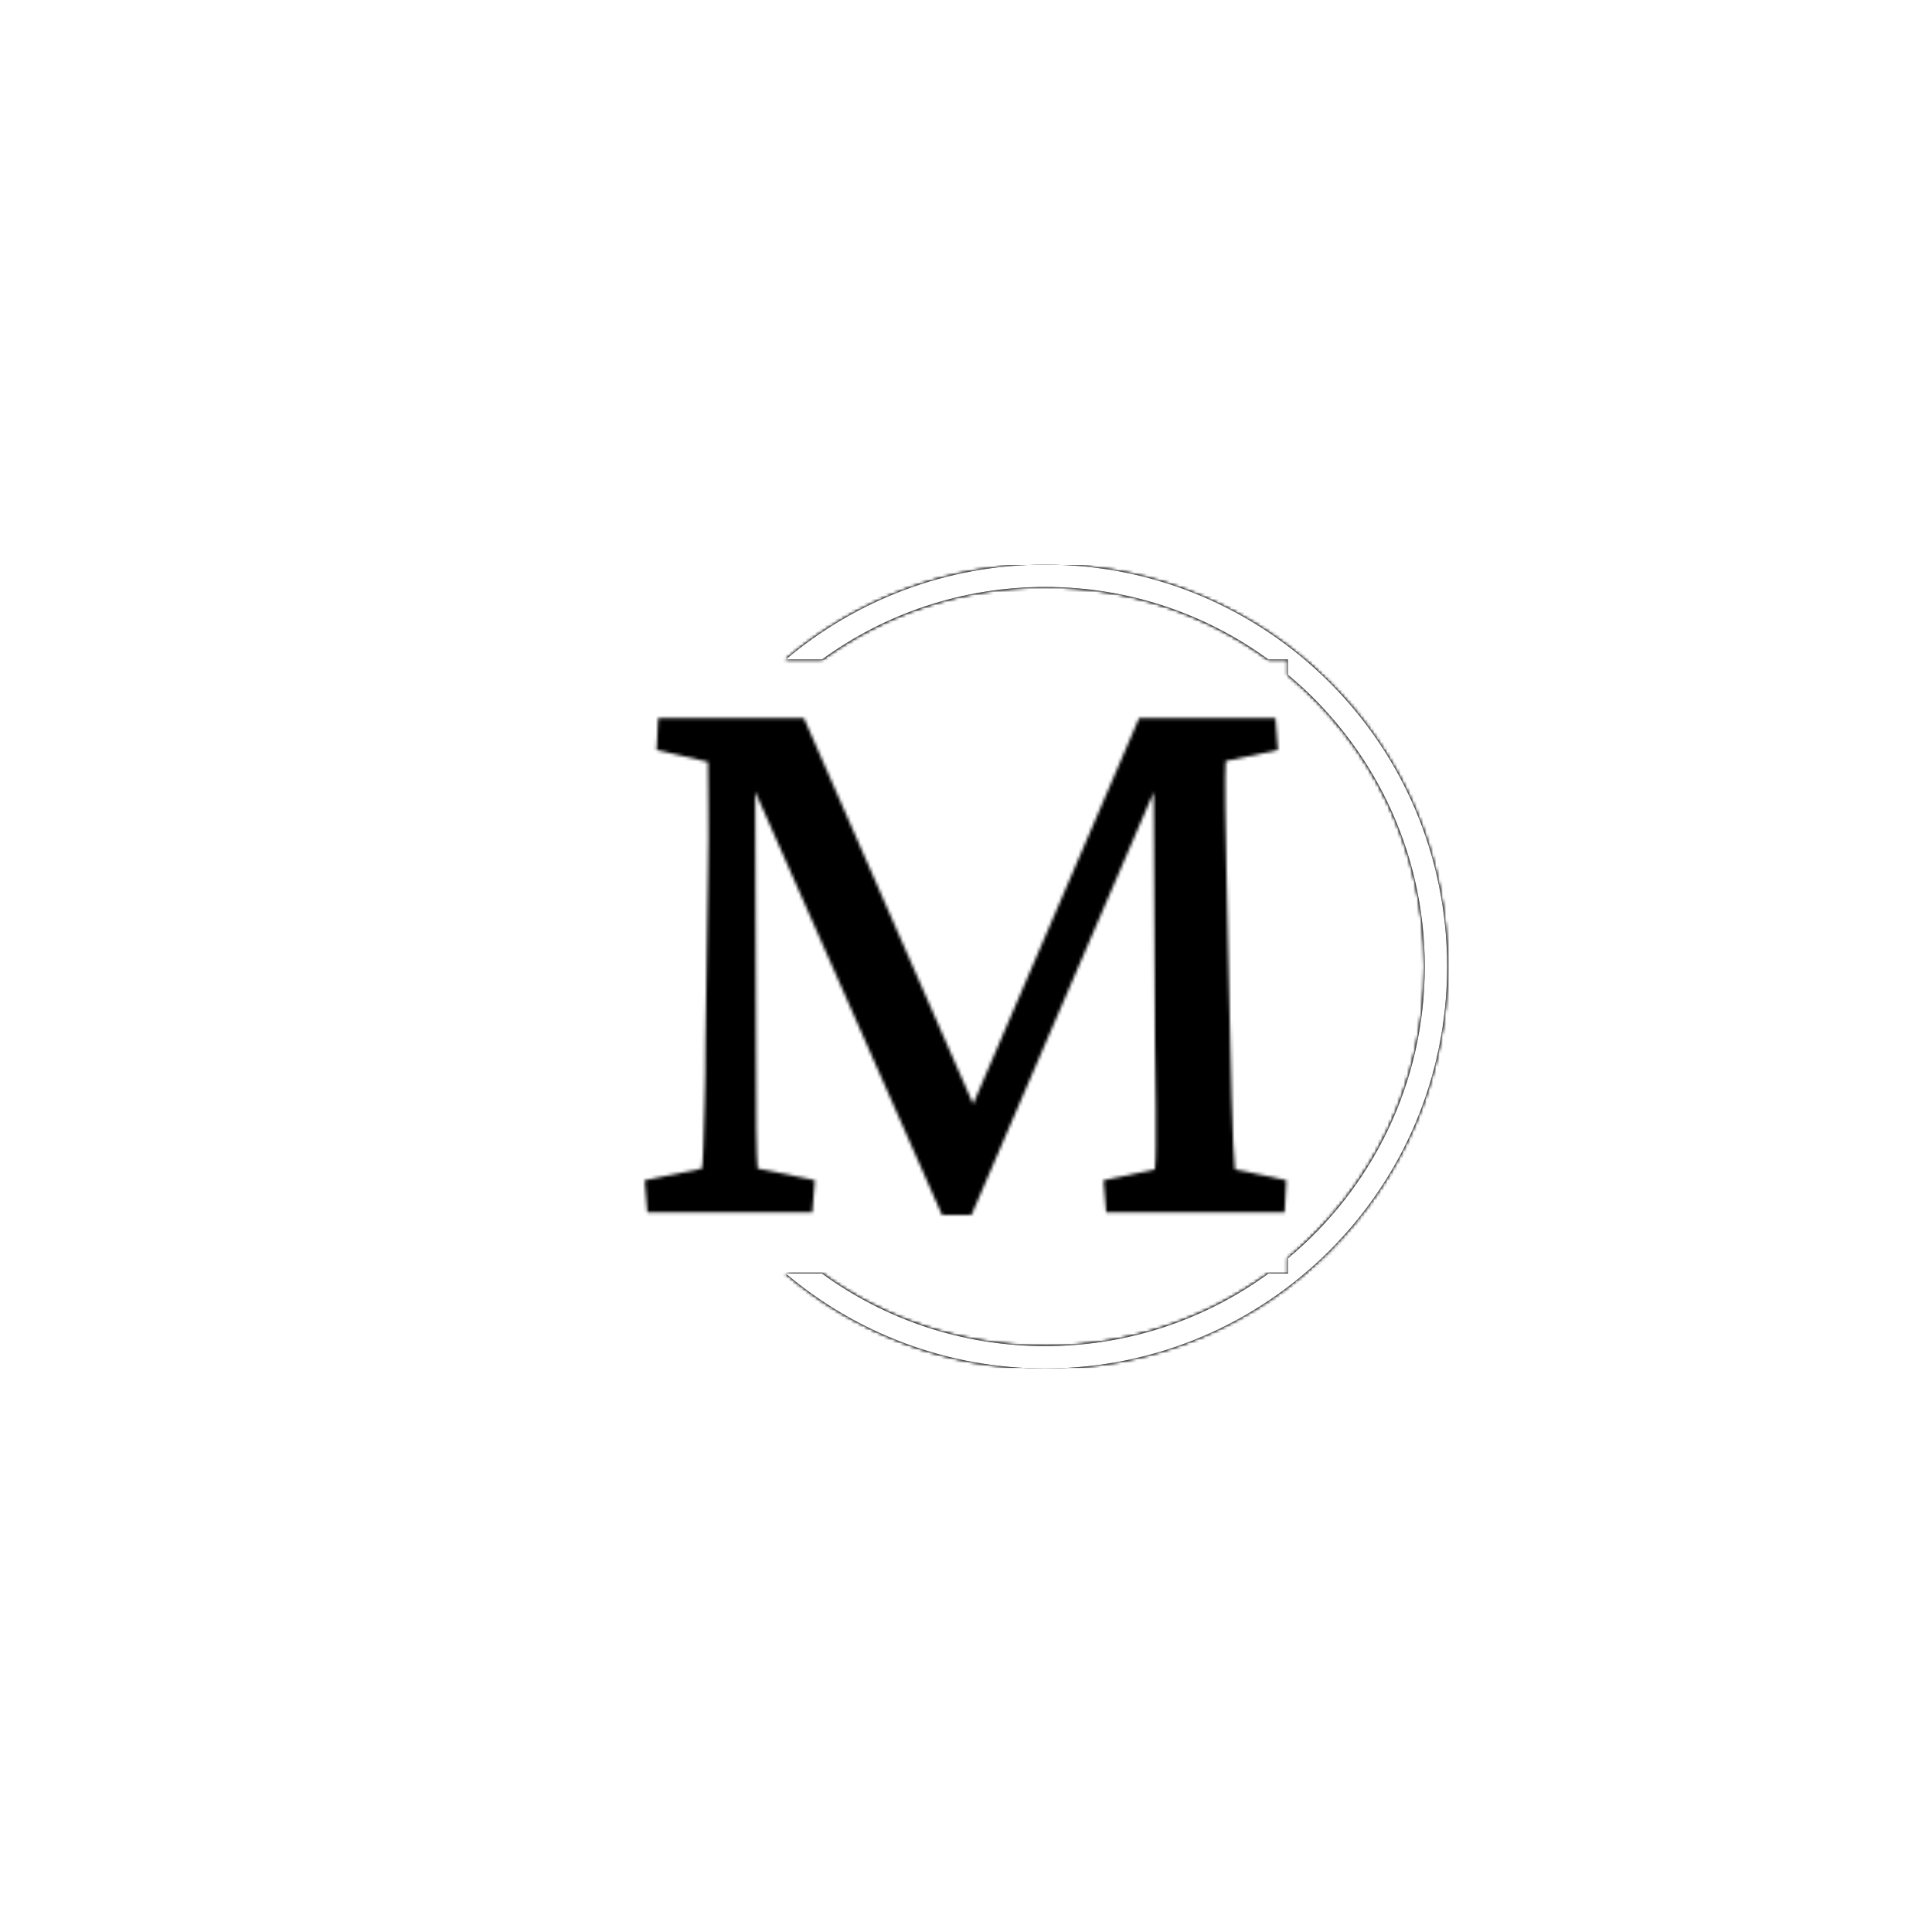 <svg xmlns="http://www.w3.org/2000/svg" version="1.1" xmlns:xlink="http://www.w3.org/1999/xlink" xmlns:svgjs="http://svgjs.dev/svgjs" width="1500" height="1500" viewBox="0 0 1500 1500"><rect width="1500" height="1500" fill="#ffffff"></rect><g transform="matrix(0.667,0,0,0.667,249.394,438.586)"><svg viewBox="0 0 396 247" data-background-color="#000000" preserveAspectRatio="xMidYMid meet" height="935" width="1500" xmlns="http://www.w3.org/2000/svg" xmlns:xlink="http://www.w3.org/1999/xlink"><g id="tight-bounds" transform="matrix(1,0,0,1,0.24,-0.1)"><svg viewBox="0 0 395.52 247.2" height="247.2" width="395.52"><rect width="395.52" height="247.2" fill="#000000" mask="url(#1182b72e-3a0b-4ad0-98d8-522080a6851b)" data-fill-palette-color="tertiary"></rect><g><svg></svg></g><g><svg viewBox="0 0 395.52 247.2" height="247.2" width="395.52"><g transform="matrix(1,0,0,1,99.107,47.215)"><svg viewBox="0 0 197.306 152.77" height="152.77" width="197.306"><g><svg viewBox="0 0 197.306 152.77" height="152.77" width="197.306"><g><svg viewBox="0 0 197.306 152.77" height="152.77" width="197.306"><g><svg viewBox="0 0 197.306 152.77" height="152.77" width="197.306"><g id="textblocktransform"><svg viewBox="0 0 197.306 152.77" height="152.77" width="197.306" id="textblock"><g><svg viewBox="0 0 197.306 152.77" height="152.77" width="197.306"><g transform="matrix(1,0,0,1,0,0)"><svg width="197.306" viewBox="1.95 -28.66 37.21 28.81" height="152.77" data-palette-color="url(#8a807fd9-dc8b-4134-9b6f-76251d4551fa)"></svg></g></svg></g></svg></g></svg></g></svg></g></svg></g></svg></g><g><path d="M222.253 0c68.262 0 123.6 55.338 123.6 123.6 0 68.262-55.338 123.6-123.6 123.6-30.402 0-58.24-10.976-79.768-29.183l11.147 0c19.26 14.022 42.974 22.294 68.621 22.295 25.647 0 49.361-8.272 68.621-22.295h5.993l0-4.667c25.723-21.409 42.097-53.667 42.097-89.75 0-36.083-16.374-68.341-42.097-89.75v-4.667l-5.993 0c-19.26-14.022-42.974-22.294-68.621-22.295-25.647 0-49.361 8.272-68.621 22.295l-11.147 0c21.528-18.206 49.366-29.183 79.768-29.183z" fill="#000000" stroke="transparent" data-fill-palette-color="tertiary"></path></g></svg></g><defs></defs><mask id="51b91911-abdd-4435-bf0c-91dd285f6dd4"><g id="SvgjsG1718"><svg viewBox="0 0 395.52 247.2" height="247.2" width="395.52"><g><svg></svg></g><g><svg viewBox="0 0 395.52 247.2" height="247.2" width="395.52"><g transform="matrix(1,0,0,1,99.107,47.215)"><svg viewBox="0 0 197.306 152.77" height="152.77" width="197.306"><g><svg viewBox="0 0 197.306 152.77" height="152.77" width="197.306"><g><svg viewBox="0 0 197.306 152.77" height="152.77" width="197.306"><g><svg viewBox="0 0 197.306 152.77" height="152.77" width="197.306"><g id="SvgjsG1717"><svg viewBox="0 0 197.306 152.77" height="152.77" width="197.306" id="SvgjsSvg1716"><g><svg viewBox="0 0 197.306 152.77" height="152.77" width="197.306"><g transform="matrix(1,0,0,1,0,0)"><svg width="197.306" viewBox="1.95 -28.66 37.21 28.81" height="152.77" data-palette-color="url(#8a807fd9-dc8b-4134-9b6f-76251d4551fa)"><path d="M2.64-26.81L2.73-28.66 11.18-28.66 21.44-5.27 20.56-5.27 30.62-28.66 38.53-28.66 38.67-26.81 35.64-26.17Q35.6-25.49 35.62-23.61 35.64-21.73 35.69-19.58L35.69-19.58 35.89-10.64Q35.94-8.2 35.99-6.57 36.04-4.93 36.08-3.98 36.13-3.03 36.18-2.49L36.18-2.49 39.16-1.86 39.06 0 28.71 0 28.56-1.86 31.54-2.49Q31.59-3.08 31.59-3.86 31.59-4.64 31.59-6.05 31.59-7.47 31.54-9.91L31.54-9.91 31.45-27.25 32.71-27.25 20.9 0.15 19.19 0.15 7.08-27.29 8.35-27.29 8.4-10.69Q8.4-6.64 8.42-4.81 8.45-2.98 8.5-2.54L8.5-2.54 11.82-1.86 11.67 0 2.1 0 1.95-1.86 5.27-2.54Q5.32-2.88 5.35-3.81 5.37-4.74 5.42-6.27 5.47-7.81 5.47-9.91L5.47-9.91 5.62-19.58Q5.66-21.73 5.64-23.51 5.62-25.29 5.62-26.12L5.62-26.12 2.64-26.81Z" opacity="1" transform="matrix(1,0,0,1,0,0)" fill="white" class="wordmark-text-0" id="SvgjsPath1715"></path></svg></g></svg></g></svg></g></svg></g></svg></g></svg></g></svg></g><g><path d="M222.253 0c68.262 0 123.6 55.338 123.6 123.6 0 68.262-55.338 123.6-123.6 123.6-30.402 0-58.24-10.976-79.768-29.183l11.147 0c19.26 14.022 42.974 22.294 68.621 22.295 25.647 0 49.361-8.272 68.621-22.295h5.993l0-4.667c25.723-21.409 42.097-53.667 42.097-89.75 0-36.083-16.374-68.341-42.097-89.75v-4.667l-5.993 0c-19.26-14.022-42.974-22.294-68.621-22.295-25.647 0-49.361 8.272-68.621 22.295l-11.147 0c21.528-18.206 49.366-29.183 79.768-29.183z" fill="black" stroke="transparent"></path></g></svg></g><defs><mask></mask></defs></svg><rect width="395.52" height="247.2" fill="black" stroke="none" visibility="hidden"></rect></g></mask><linearGradient x1="0" x2="1" y1="0.5" y2="0.5" id="8a807fd9-dc8b-4134-9b6f-76251d4551fa"><stop stop-color="#ffa62e" offset="0"></stop><stop stop-color="#f71b3d" offset="1"></stop></linearGradient><rect width="395.52" height="247.2" fill="#000000" mask="url(#51b91911-abdd-4435-bf0c-91dd285f6dd4)" data-fill-palette-color="primary"></rect><mask id="1182b72e-3a0b-4ad0-98d8-522080a6851b"><g id="SvgjsG1741"><svg viewBox="0 0 395.52 247.2" height="247.2" width="395.52"><g><svg></svg></g><g><svg viewBox="0 0 395.52 247.2" height="247.2" width="395.52"><g transform="matrix(1,0,0,1,99.107,47.215)"><svg viewBox="0 0 197.306 152.77" height="152.77" width="197.306"><g><svg viewBox="0 0 197.306 152.77" height="152.77" width="197.306"><g><svg viewBox="0 0 197.306 152.77" height="152.77" width="197.306"><g><svg viewBox="0 0 197.306 152.77" height="152.77" width="197.306"><g id="SvgjsG1740"><svg viewBox="0 0 197.306 152.77" height="152.77" width="197.306" id="SvgjsSvg1739"><g><svg viewBox="0 0 197.306 152.77" height="152.77" width="197.306"><g transform="matrix(1,0,0,1,0,0)"><svg width="197.306" viewBox="1.95 -28.66 37.21 28.81" height="152.77" data-palette-color="url(#8a807fd9-dc8b-4134-9b6f-76251d4551fa)"></svg></g></svg></g></svg></g></svg></g></svg></g></svg></g></svg></g><g><path d="M222.253 0c68.262 0 123.6 55.338 123.6 123.6 0 68.262-55.338 123.6-123.6 123.6-30.402 0-58.24-10.976-79.768-29.183l11.147 0c19.26 14.022 42.974 22.294 68.621 22.295 25.647 0 49.361-8.272 68.621-22.295h5.993l0-4.667c25.723-21.409 42.097-53.667 42.097-89.75 0-36.083-16.374-68.341-42.097-89.75v-4.667l-5.993 0c-19.26-14.022-42.974-22.294-68.621-22.295-25.647 0-49.361 8.272-68.621 22.295l-11.147 0c21.528-18.206 49.366-29.183 79.768-29.183z" fill="white" stroke="transparent"></path></g></svg></g><defs><mask></mask></defs><mask><g id="SvgjsG1738"><svg viewBox="0 0 395.52 247.2" height="247.2" width="395.52"><g><svg></svg></g><g><svg viewBox="0 0 395.52 247.2" height="247.2" width="395.52"><g transform="matrix(1,0,0,1,99.107,47.215)"><svg viewBox="0 0 197.306 152.77" height="152.77" width="197.306"><g><svg viewBox="0 0 197.306 152.77" height="152.77" width="197.306"><g><svg viewBox="0 0 197.306 152.77" height="152.77" width="197.306"><g><svg viewBox="0 0 197.306 152.77" height="152.77" width="197.306"><g id="SvgjsG1737"><svg viewBox="0 0 197.306 152.77" height="152.77" width="197.306" id="SvgjsSvg1736"><g><svg viewBox="0 0 197.306 152.77" height="152.77" width="197.306"><g transform="matrix(1,0,0,1,0,0)"><svg width="197.306" viewBox="1.95 -28.66 37.21 28.81" height="152.77" data-palette-color="url(#8a807fd9-dc8b-4134-9b6f-76251d4551fa)"><path d="M2.64-26.81L2.73-28.66 11.18-28.66 21.44-5.27 20.56-5.27 30.62-28.66 38.53-28.66 38.67-26.81 35.64-26.17Q35.6-25.49 35.62-23.61 35.64-21.73 35.69-19.58L35.69-19.58 35.89-10.64Q35.94-8.2 35.99-6.57 36.04-4.93 36.08-3.98 36.13-3.03 36.18-2.49L36.18-2.49 39.16-1.86 39.06 0 28.71 0 28.56-1.86 31.54-2.49Q31.59-3.08 31.59-3.86 31.59-4.64 31.59-6.05 31.59-7.47 31.54-9.91L31.54-9.91 31.45-27.25 32.71-27.25 20.9 0.15 19.19 0.15 7.08-27.29 8.35-27.29 8.4-10.69Q8.4-6.64 8.42-4.81 8.45-2.98 8.5-2.54L8.5-2.54 11.82-1.86 11.67 0 2.1 0 1.95-1.86 5.27-2.54Q5.32-2.88 5.35-3.81 5.37-4.74 5.42-6.27 5.47-7.81 5.47-9.91L5.47-9.91 5.62-19.58Q5.66-21.73 5.64-23.51 5.62-25.29 5.62-26.12L5.62-26.12 2.64-26.81Z" opacity="1" transform="matrix(1,0,0,1,0,0)" fill="black" class="wordmark-text-0" id="SvgjsPath1735"></path></svg></g></svg></g></svg></g></svg></g></svg></g></svg></g></svg></g><g><path d="M222.253 0c68.262 0 123.6 55.338 123.6 123.6 0 68.262-55.338 123.6-123.6 123.6-30.402 0-58.24-10.976-79.768-29.183l11.147 0c19.26 14.022 42.974 22.294 68.621 22.295 25.647 0 49.361-8.272 68.621-22.295h5.993l0-4.667c25.723-21.409 42.097-53.667 42.097-89.75 0-36.083-16.374-68.341-42.097-89.75v-4.667l-5.993 0c-19.26-14.022-42.974-22.294-68.621-22.295-25.647 0-49.361 8.272-68.621 22.295l-11.147 0c21.528-18.206 49.366-29.183 79.768-29.183z" fill="black" stroke="transparent"></path></g></svg></g><defs><mask></mask></defs></svg><rect width="395.52" height="247.2" fill="black" stroke="none" visibility="hidden"></rect></g></mask></svg><rect width="395.52" height="247.2" fill="black" stroke="none" visibility="hidden"></rect></g></mask><linearGradient x1="0" x2="1" y1="0.5" y2="0.5" id="dde17fe7-7343-455c-a937-ce84d28c2bc0"><stop stop-color="#ffa62e" offset="0"></stop><stop stop-color="#f71b3d" offset="1"></stop></linearGradient></svg><rect width="395.52" height="247.2" fill="none" stroke="none" visibility="hidden"></rect></g></svg></g></svg>
